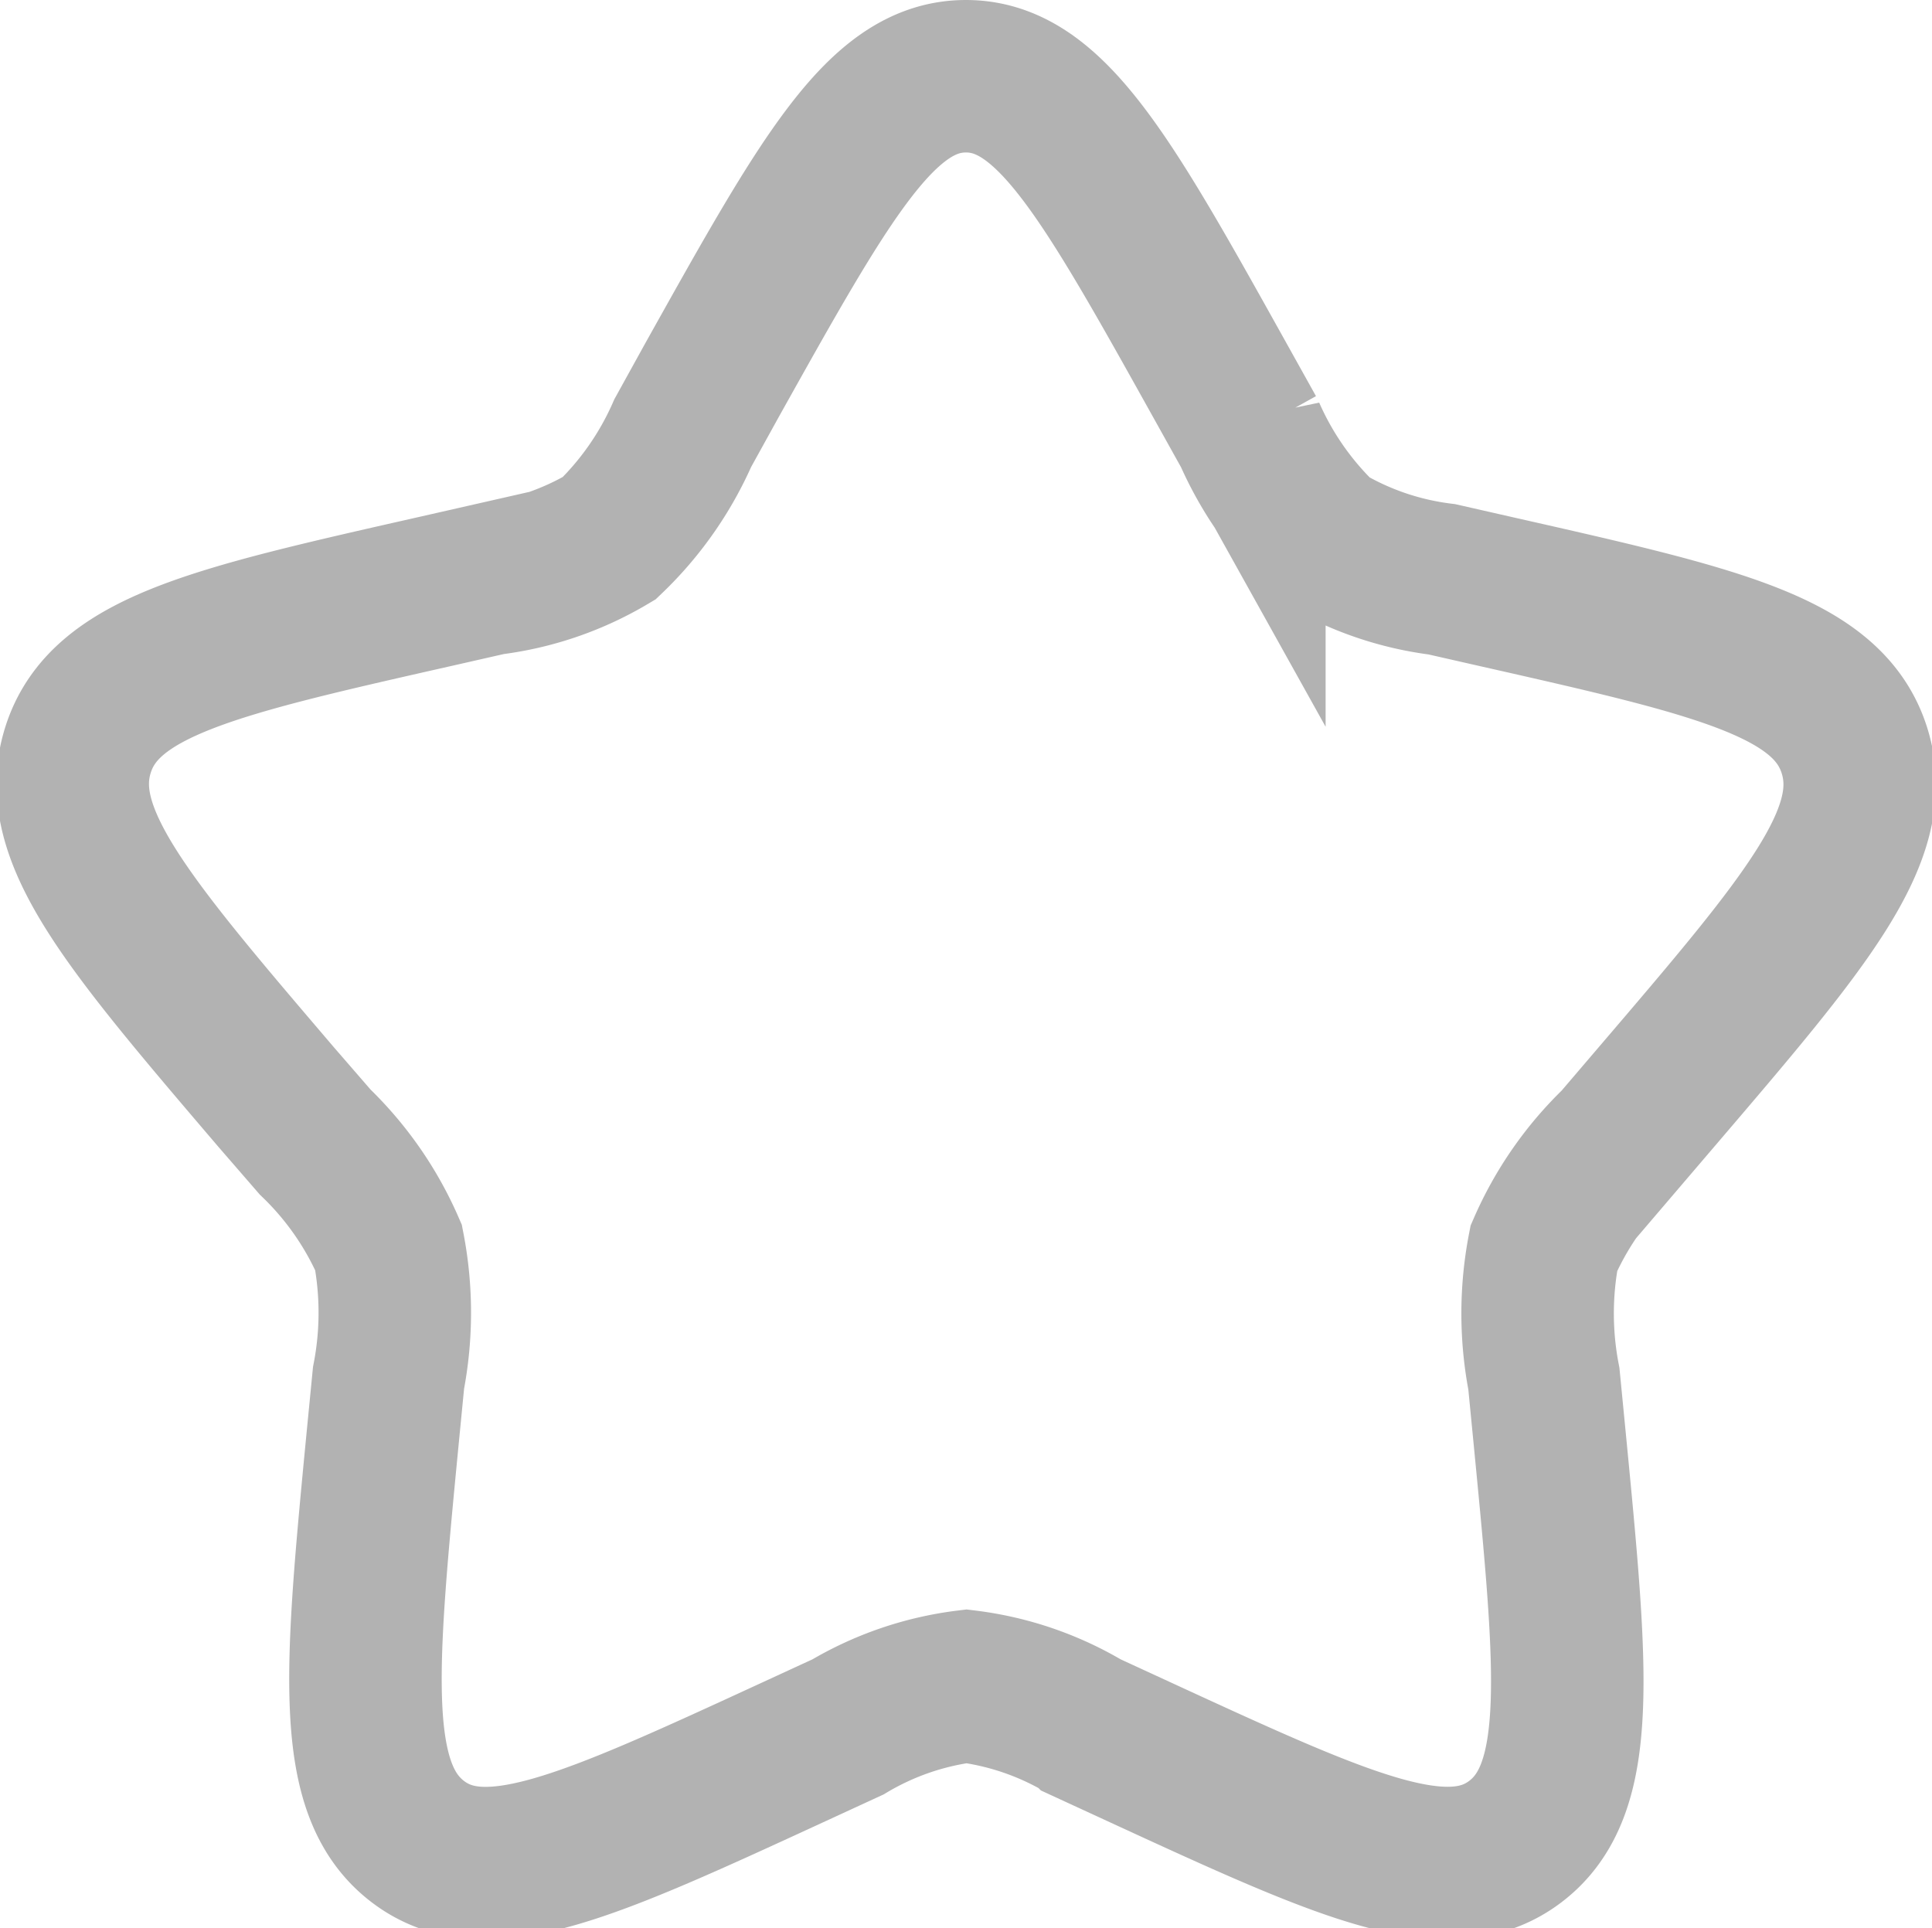 <svg xmlns="http://www.w3.org/2000/svg" width="19.005" height="18.968" viewBox="0 0 19.005 18.968">
  <path id="star-svgrepo-com" d="M8.285,4.995C9.4,3,9.954,2,10.786,2s1.388,1,2.5,2.995l.288.517A3.223,3.223,0,0,0,14.3,6.549a3,3,0,0,0,1.168.4l.559.127c2.161.489,3.242.733,3.5,1.56s-.48,1.688-1.953,3.411l-.381.446a3.234,3.234,0,0,0-.722,1.037,3.375,3.375,0,0,0,0,1.283l.058.595c.223,2.3.334,3.448-.339,3.959s-1.685.045-3.708-.887l-.523-.241a3,3,0,0,0-1.167-.4,3,3,0,0,0-1.167.4l-.523.241c-2.023.932-3.035,1.4-3.708.887S4.826,17.7,5.048,15.4l.058-.595a3.373,3.373,0,0,0,0-1.283,3.233,3.233,0,0,0-.722-1.037L4,12.042C2.53,10.32,1.793,9.458,2.05,8.632s1.338-1.071,3.5-1.56l.559-.127a3,3,0,0,0,1.168-.4A3.224,3.224,0,0,0,8,5.511Z" transform="translate(-1.284 -1.25)" fill="none" stroke="#b2b2b2" stroke-width="1.5"/>
</svg>
